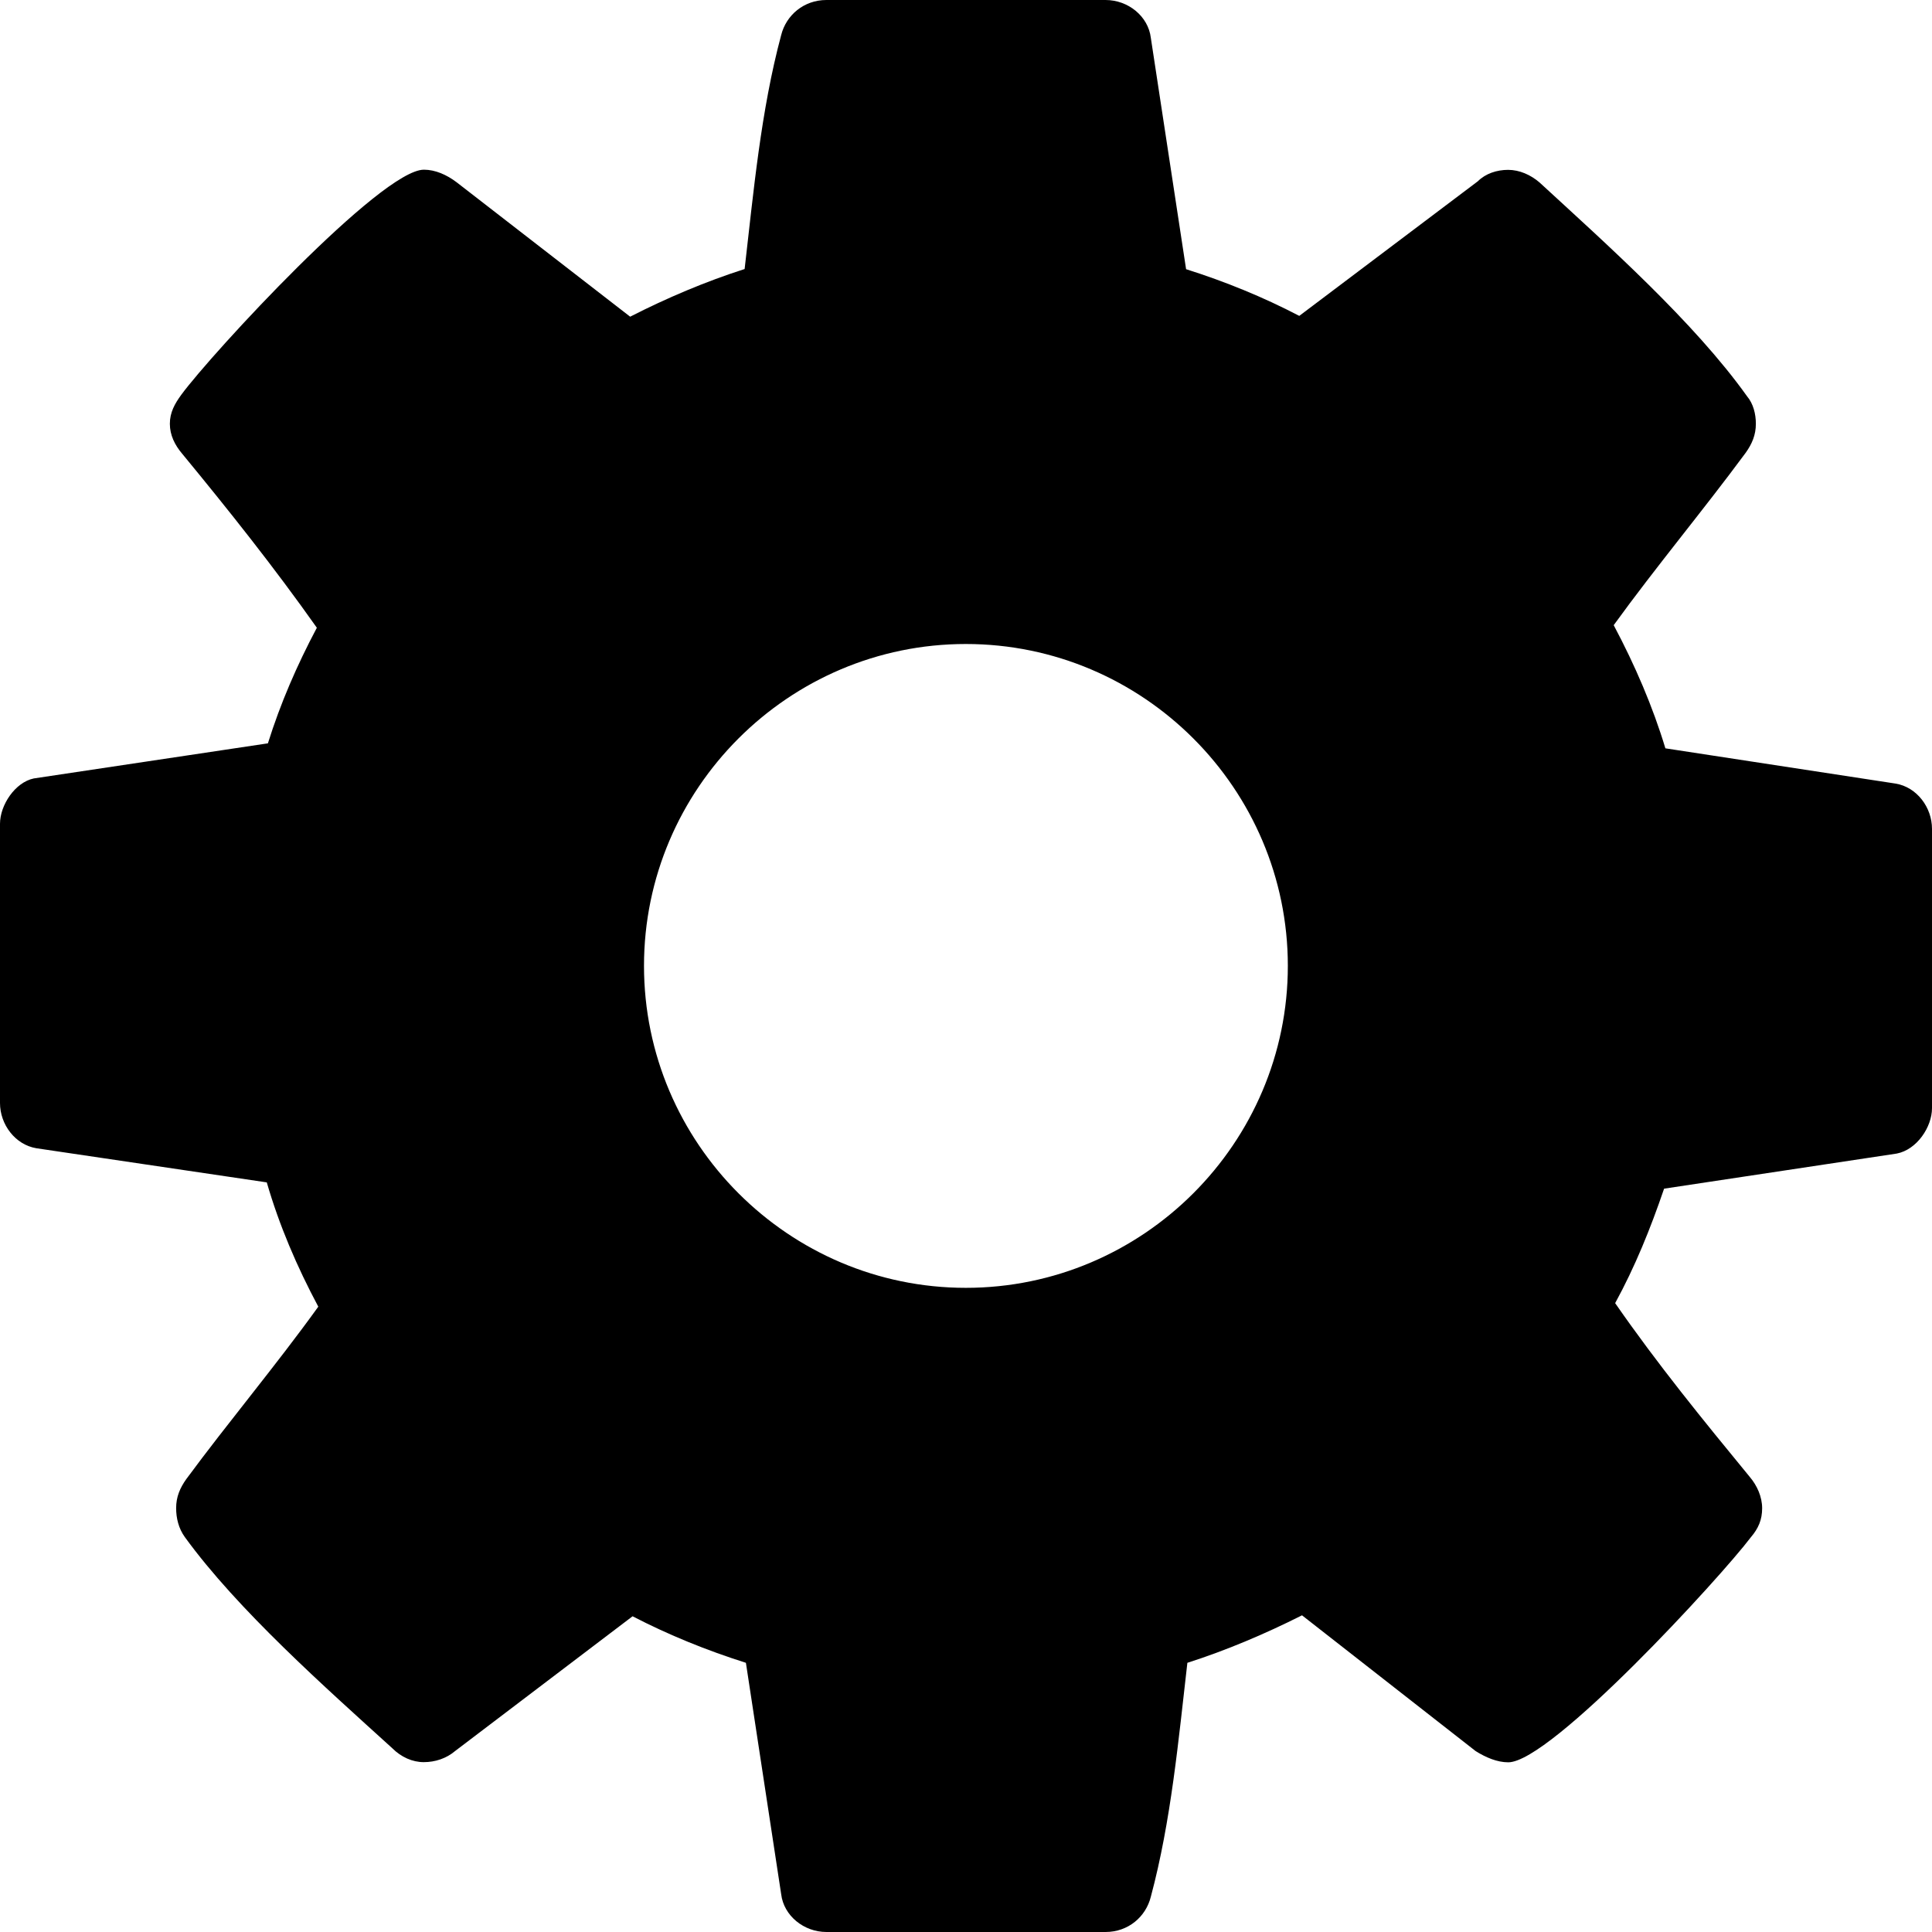 <?xml version="1.0" encoding="UTF-8" standalone="no"?>
<svg width="12px" height="12px" viewBox="0 0 12 12" version="1.1" xmlns="http://www.w3.org/2000/svg" xmlns:xlink="http://www.w3.org/1999/xlink" xmlns:sketch="http://www.bohemiancoding.com/sketch/ns" title="Gear">
    <g stroke="none" stroke-width="1" fill-rule="evenodd" sketch:type="MSPage">
        <g sketch:type="MSLayerGroup">
            <path d="M12,6.883 C12,7 11.906,7.141 11.781,7.165 L10.336,7.383 C10.251,7.632 10.156,7.867 10.032,8.094 C10.297,8.476 10.578,8.82 10.867,9.172 C10.914,9.227 10.945,9.297 10.945,9.368 C10.945,9.439 10.922,9.493 10.875,9.548 C10.687,9.797 9.633,10.946 9.368,10.946 C9.298,10.946 9.227,10.915 9.165,10.876 L8.087,10.033 C7.859,10.148 7.616,10.251 7.375,10.328 C7.32,10.804 7.274,11.312 7.148,11.781 C7.117,11.906 7.007,12 6.867,12 L5.133,12 C4.993,12 4.868,11.899 4.852,11.765 L4.633,10.328 C4.39,10.251 4.155,10.156 3.929,10.039 L2.828,10.875 C2.773,10.922 2.703,10.945 2.632,10.945 C2.562,10.945 2.492,10.914 2.437,10.859 C2.023,10.483 1.476,9.999 1.148,9.547 C1.109,9.493 1.094,9.429 1.094,9.367 C1.094,9.297 1.118,9.242 1.157,9.187 C1.422,8.828 1.712,8.484 1.977,8.116 C1.844,7.867 1.734,7.61 1.657,7.344 L0.226,7.132 C0.094,7.11 0,6.984 0,6.851 L0,5.117 C0,5 0.094,4.859 0.21,4.835 L1.664,4.617 C1.742,4.368 1.844,4.133 1.968,3.899 C1.703,3.524 1.422,3.171 1.133,2.82 C1.086,2.765 1.055,2.703 1.055,2.632 C1.055,2.561 1.086,2.507 1.126,2.452 C1.314,2.196 2.368,1.054 2.633,1.054 C2.703,1.054 2.774,1.085 2.836,1.132 L3.914,1.967 C4.141,1.851 4.384,1.748 4.625,1.671 C4.68,1.195 4.726,0.687 4.852,0.218 C4.883,0.094 4.993,0 5.133,0 L6.867,0 C7.007,0 7.132,0.101 7.148,0.235 L7.367,1.672 C7.61,1.749 7.844,1.844 8.07,1.962 L9.179,1.126 C9.227,1.078 9.297,1.055 9.367,1.055 C9.438,1.055 9.507,1.086 9.562,1.133 C9.977,1.515 10.523,2.001 10.851,2.461 C10.89,2.507 10.906,2.571 10.906,2.632 C10.906,2.702 10.882,2.757 10.843,2.812 C10.578,3.171 10.289,3.516 10.023,3.883 C10.156,4.133 10.266,4.39 10.344,4.648 L11.774,4.867 C11.906,4.889 12,5.015 12,5.148 L12,6.883 L12,6.883 Z M5.999,4 C4.898,4 4,4.899 4,5.999 C4,7.1 4.899,7.999 5.999,7.999 C7.1,7.999 7.999,7.1 7.999,5.999 C7.999,4.899 7.101,4 5.999,4 L5.999,4 Z" sketch:type="MSShapeGroup"></path>
        </g>
    </g>
</svg>
